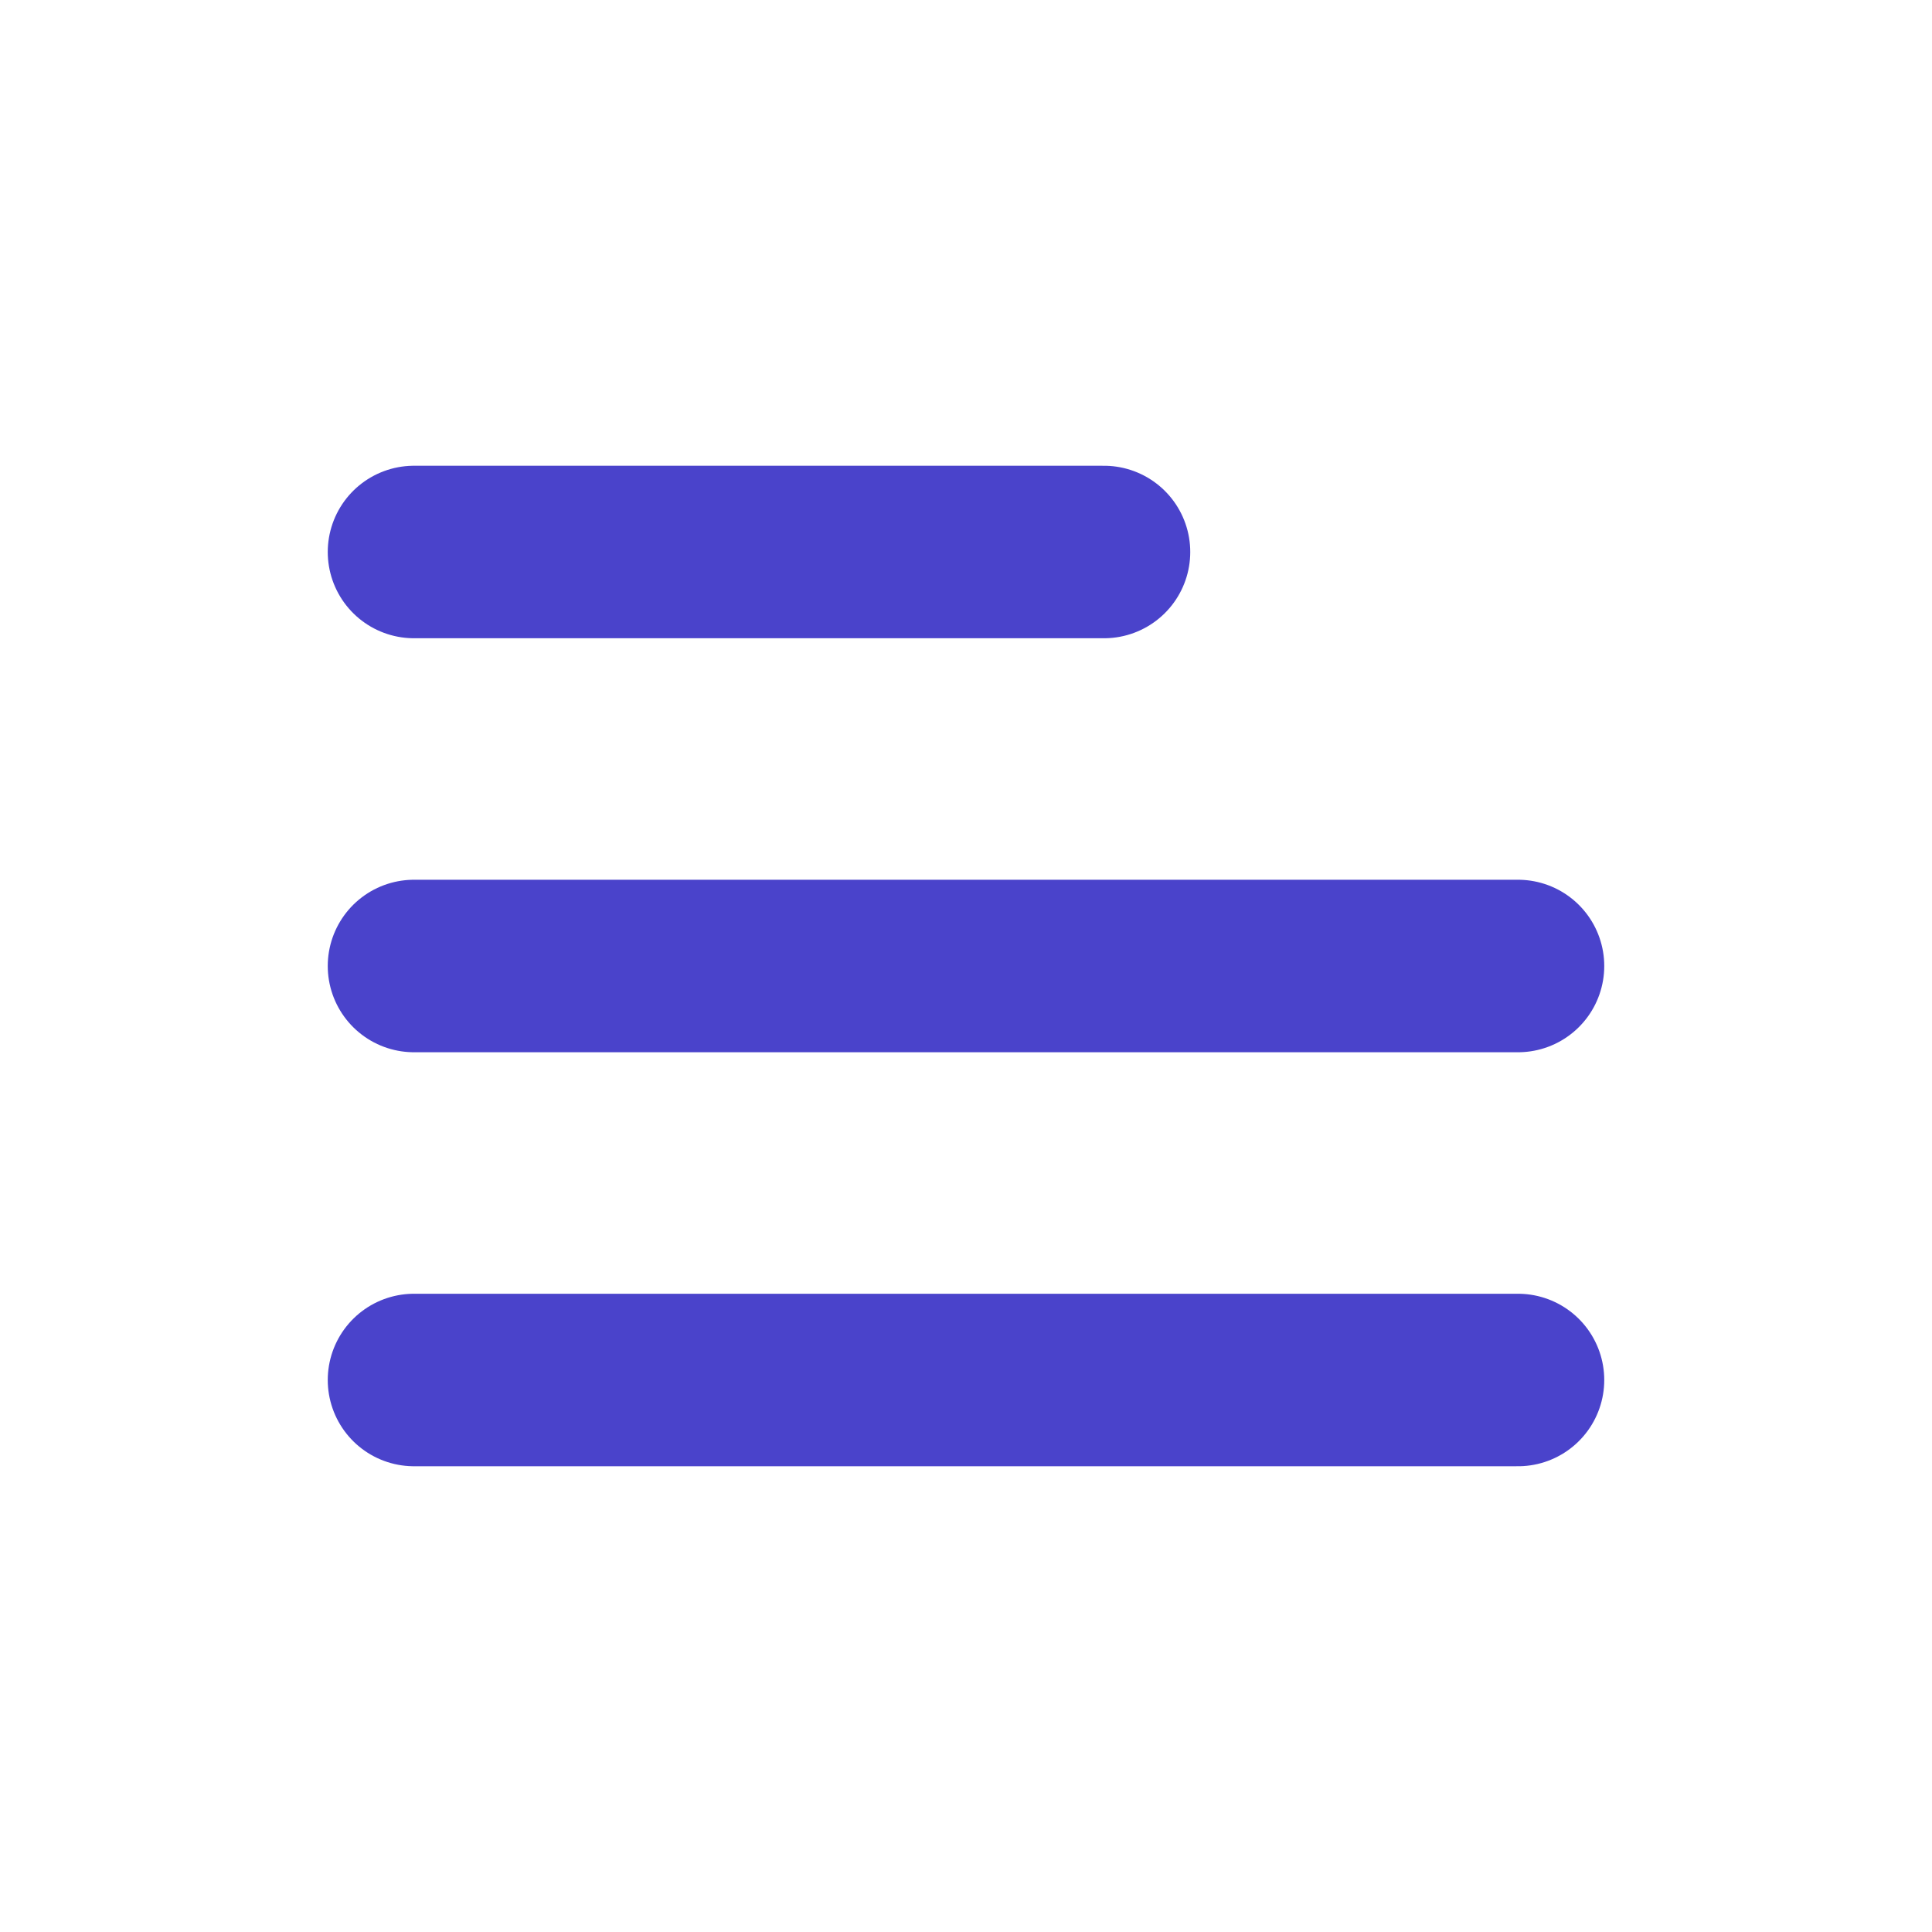 <svg width="28" height="28" viewBox="0 0 28 28" fill="none" xmlns="http://www.w3.org/2000/svg">
<path d="M6 8H16" stroke="#4A43CB" stroke-width="2.5" stroke-linecap="round"/>
<path d="M6 14H22" stroke="#4A43CB" stroke-width="2.5" stroke-linecap="round"/>
<path d="M6 20H22" stroke="#4A43CB" stroke-width="2.5" stroke-linecap="round"/>
</svg>
